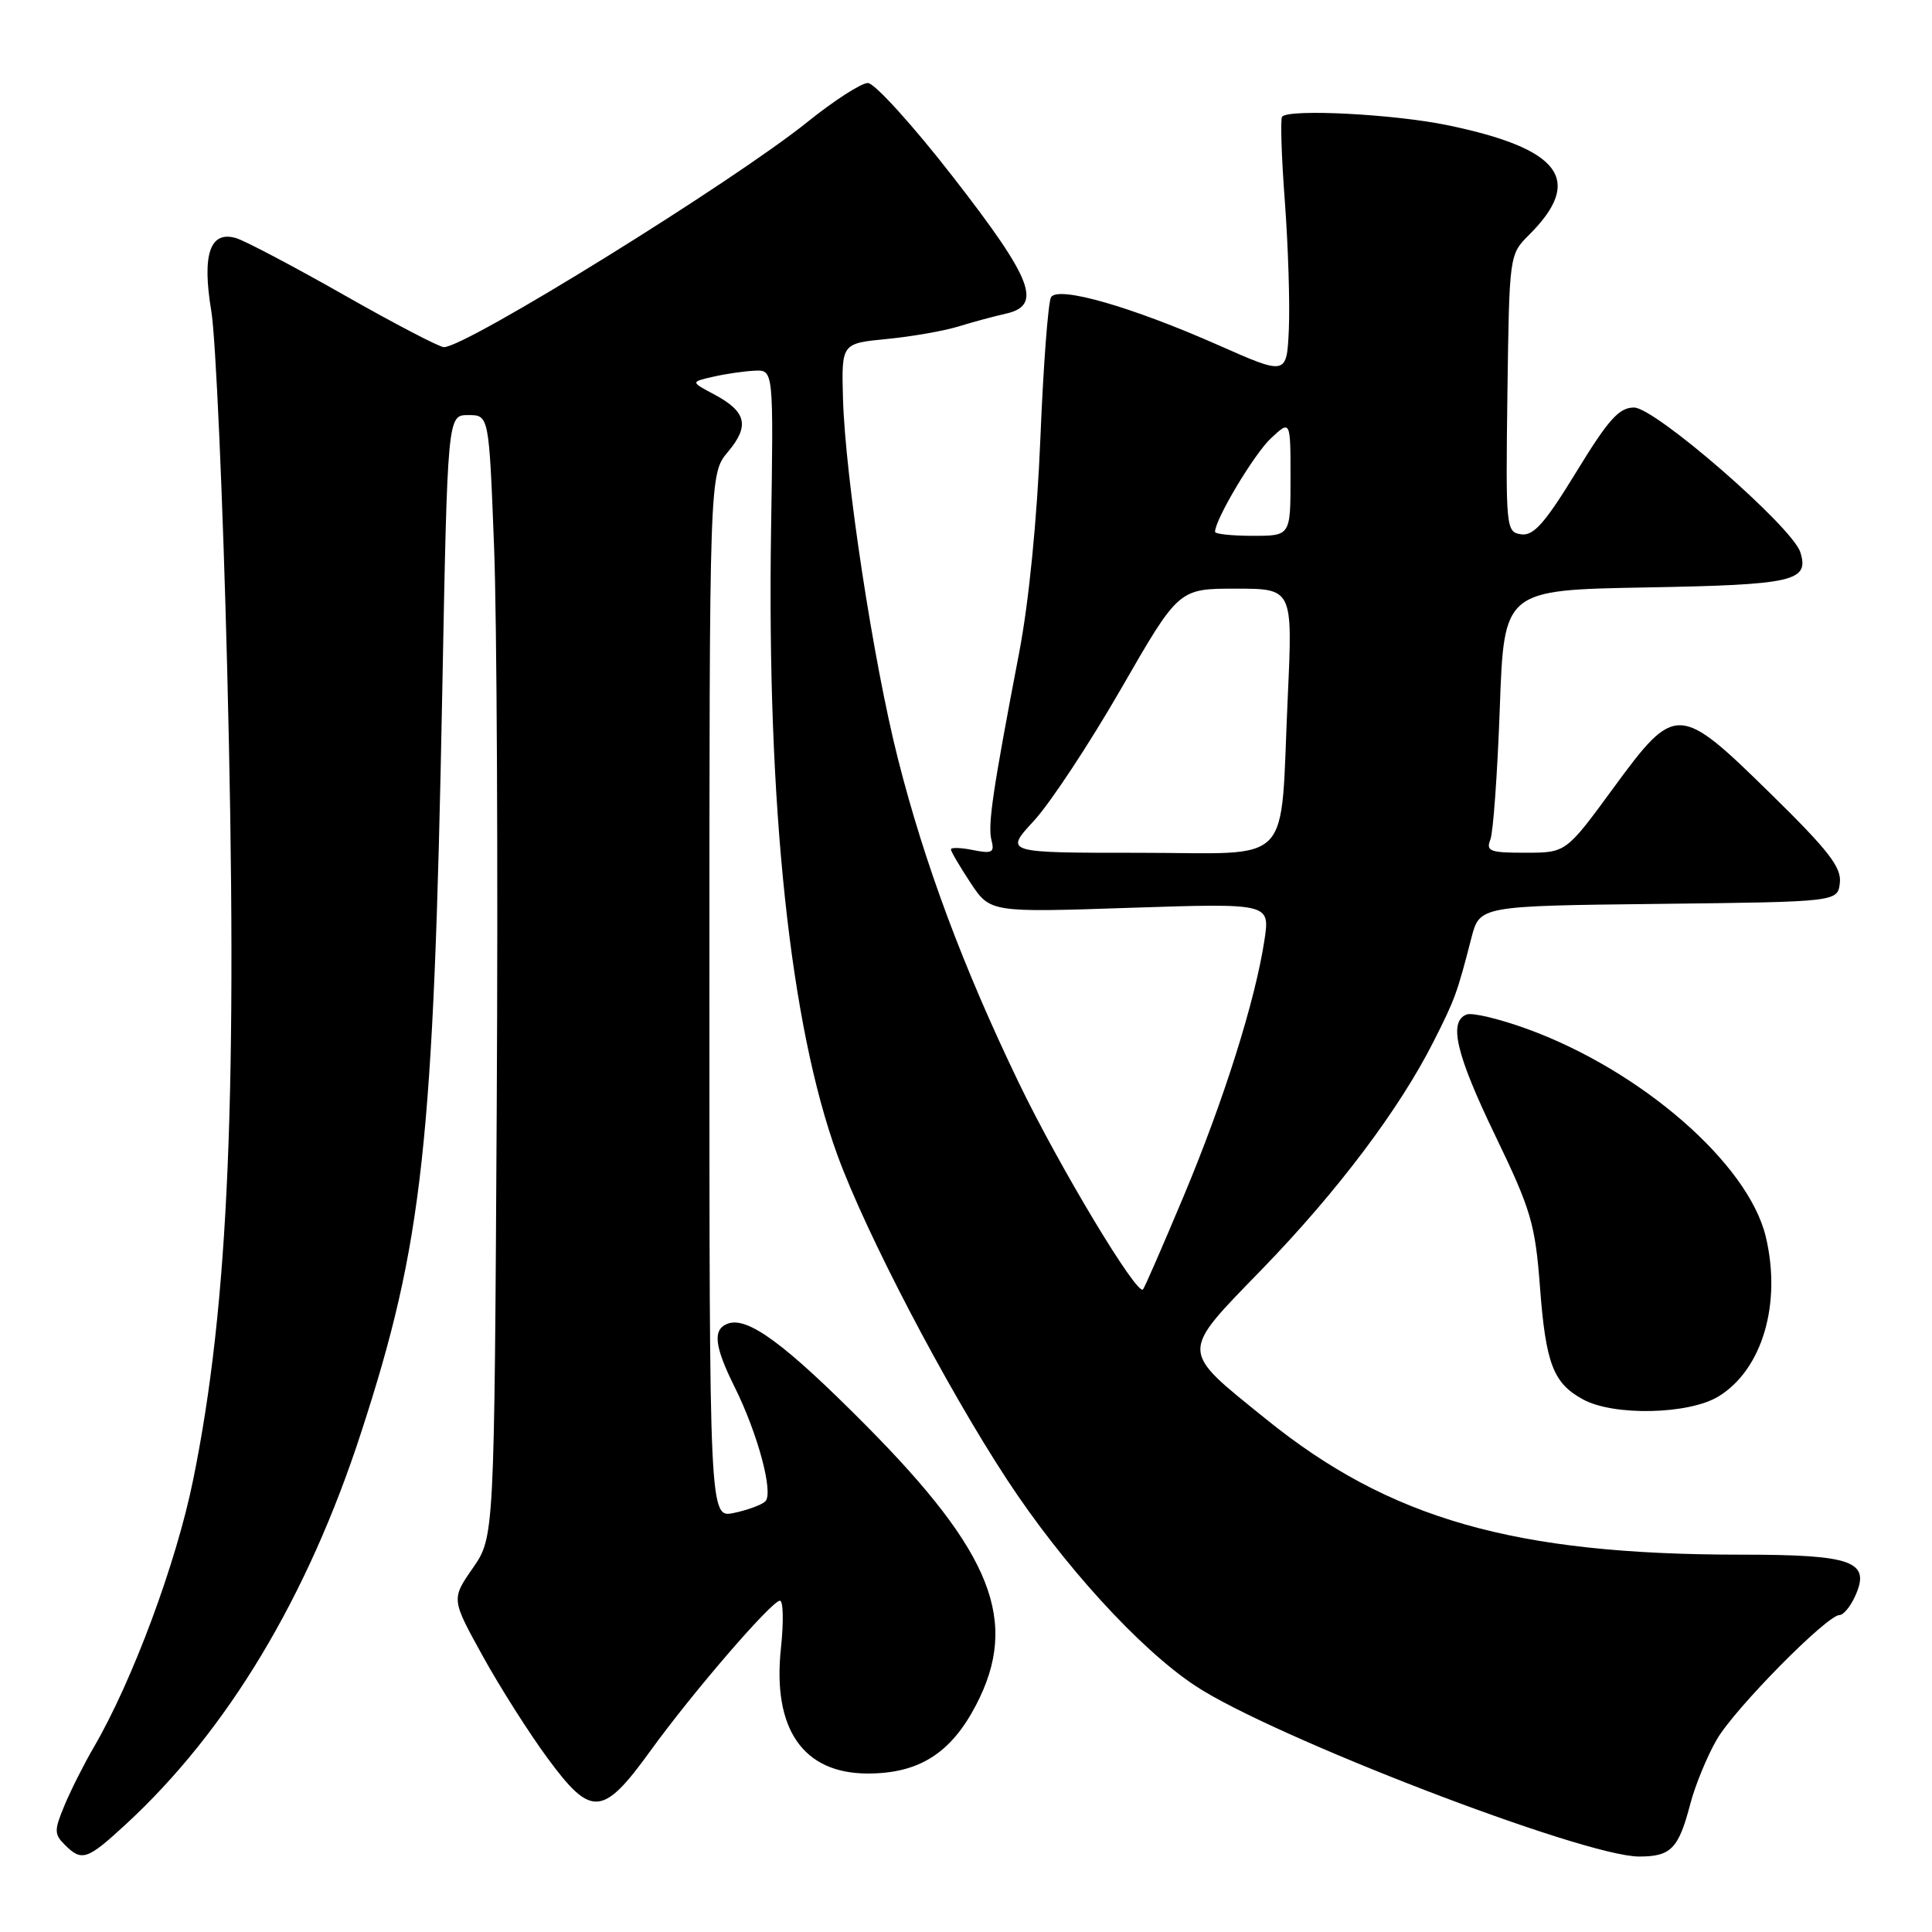 <?xml version="1.0" encoding="UTF-8" standalone="no"?>
<!DOCTYPE svg PUBLIC "-//W3C//DTD SVG 1.1//EN" "http://www.w3.org/Graphics/SVG/1.1/DTD/svg11.dtd" >
<svg xmlns="http://www.w3.org/2000/svg" xmlns:xlink="http://www.w3.org/1999/xlink" version="1.1" viewBox="0 0 256 256">
 <g >
 <path fill="currentColor"
d=" M 16.64 241.76 C 30.12 229.34 40.77 211.62 47.86 189.79 C 56.04 164.67 57.46 151.65 58.60 91.75 C 59.30 55.00 59.30 55.00 62.04 55.00 C 64.79 55.00 64.79 55.00 65.46 72.25 C 65.84 81.74 66.00 115.19 65.82 146.59 C 65.50 203.67 65.50 203.67 62.65 207.78 C 59.80 211.89 59.80 211.89 63.94 219.39 C 66.21 223.51 70.10 229.64 72.58 233.00 C 78.35 240.84 79.87 240.73 86.18 232.00 C 91.70 224.36 102.14 212.24 103.33 212.10 C 103.79 212.05 103.85 214.87 103.48 218.38 C 102.33 229.10 106.41 235.00 114.99 235.00 C 121.76 235.00 126.00 232.32 129.33 225.93 C 135.09 214.87 131.52 205.80 114.80 188.93 C 103.99 178.03 99.04 174.39 96.41 175.40 C 94.41 176.16 94.65 178.37 97.34 183.78 C 100.43 190.00 102.54 197.88 101.40 198.95 C 100.90 199.41 99.04 200.10 97.25 200.47 C 94.00 201.16 94.00 201.16 94.00 131.97 C 94.00 62.79 94.00 62.79 96.46 59.87 C 99.36 56.42 98.91 54.54 94.63 52.26 C 91.50 50.60 91.50 50.60 94.50 49.92 C 96.15 49.54 98.62 49.18 100.00 49.12 C 102.50 49.00 102.50 49.00 102.17 70.25 C 101.61 106.84 104.69 135.87 110.97 153.08 C 114.76 163.47 125.30 183.63 133.40 196.00 C 140.82 207.32 150.98 218.47 158.34 223.35 C 168.49 230.09 209.84 246.00 217.19 246.00 C 221.42 246.00 222.42 244.97 223.98 239.00 C 224.63 236.53 226.21 232.70 227.48 230.50 C 229.85 226.40 242.09 214.00 243.75 214.00 C 244.26 214.00 245.18 212.89 245.80 211.53 C 247.93 206.87 245.55 206.00 230.65 206.00 C 200.65 206.00 184.11 201.28 167.73 188.02 C 156.24 178.73 156.26 179.48 167.24 168.16 C 177.22 157.87 185.43 146.97 189.96 138.00 C 192.80 132.38 193.07 131.64 194.97 124.27 C 196.07 120.04 196.07 120.04 219.78 119.77 C 243.50 119.50 243.50 119.50 243.79 116.98 C 244.03 114.94 242.28 112.68 234.68 105.23 C 222.41 93.19 222.02 93.18 213.73 104.49 C 207.50 112.99 207.50 112.99 202.14 112.99 C 197.44 113.00 196.87 112.79 197.48 111.25 C 197.86 110.29 198.42 102.45 198.73 93.84 C 199.29 78.18 199.29 78.18 218.10 77.84 C 237.72 77.49 239.77 77.02 238.55 73.17 C 237.49 69.81 219.32 54.00 216.52 54.00 C 214.53 54.00 213.12 55.58 208.86 62.55 C 204.71 69.33 203.21 71.03 201.57 70.80 C 199.55 70.51 199.51 70.03 199.74 52.12 C 199.99 33.75 199.99 33.74 202.61 31.12 C 209.92 23.84 206.83 19.70 191.76 16.58 C 184.67 15.12 170.93 14.41 169.89 15.45 C 169.64 15.69 169.80 20.76 170.25 26.70 C 170.69 32.64 170.93 40.25 170.78 43.62 C 170.50 49.74 170.50 49.74 161.50 45.76 C 149.93 40.64 140.21 37.85 139.27 39.38 C 138.89 39.99 138.25 48.37 137.86 58.00 C 137.42 68.75 136.34 79.74 135.04 86.50 C 131.53 104.82 130.86 109.36 131.38 111.34 C 131.80 112.96 131.46 113.14 128.94 112.64 C 127.32 112.31 126.00 112.27 126.00 112.55 C 126.00 112.82 127.17 114.81 128.60 116.98 C 131.21 120.91 131.21 120.91 149.74 120.29 C 168.28 119.68 168.28 119.68 167.55 124.54 C 166.34 132.56 162.18 145.76 156.84 158.50 C 154.07 165.10 151.65 170.66 151.45 170.86 C 150.65 171.71 140.35 154.58 135.01 143.50 C 127.65 128.24 122.50 114.44 118.97 100.50 C 115.71 87.64 112.00 63.27 111.70 52.81 C 111.50 45.50 111.50 45.50 117.50 44.92 C 120.80 44.60 125.08 43.85 127.00 43.26 C 128.93 42.66 131.74 41.91 133.25 41.57 C 138.18 40.48 136.86 37.06 126.30 23.47 C 120.97 16.61 115.88 11.00 115.00 11.00 C 114.12 11.00 110.54 13.31 107.03 16.13 C 97.15 24.09 61.79 46.00 58.82 46.00 C 58.23 46.00 52.28 42.90 45.62 39.11 C 38.95 35.32 32.51 31.93 31.31 31.56 C 27.83 30.51 26.74 33.69 28.00 41.23 C 28.58 44.68 29.53 65.95 30.10 88.50 C 31.53 144.44 30.34 172.81 25.59 196.10 C 23.35 207.14 17.56 222.70 12.44 231.50 C 11.15 233.70 9.41 237.16 8.56 239.19 C 7.17 242.52 7.17 243.03 8.58 244.44 C 10.84 246.70 11.54 246.46 16.64 241.76 Z  M 227.70 185.04 C 233.51 181.50 236.10 172.74 233.97 163.85 C 231.64 154.17 217.44 141.82 202.33 136.33 C 198.66 135.00 195.07 134.14 194.33 134.43 C 191.90 135.36 192.94 139.73 198.18 150.58 C 202.86 160.28 203.42 162.19 204.05 170.48 C 204.82 180.72 205.81 183.29 209.78 185.44 C 213.84 187.65 223.79 187.43 227.70 185.04 Z  M 137.00 108.76 C 139.16 106.42 144.35 98.55 148.55 91.26 C 156.18 78.00 156.18 78.00 163.74 78.00 C 171.29 78.00 171.29 78.00 170.64 92.25 C 169.57 115.30 171.76 113.00 150.93 113.00 C 133.08 113.00 133.08 113.00 137.00 108.76 Z  M 161.00 70.47 C 161.00 68.82 166.19 60.14 168.40 58.08 C 171.00 55.65 171.00 55.65 171.00 63.33 C 171.00 71.00 171.00 71.00 166.00 71.00 C 163.25 71.00 161.00 70.76 161.00 70.47 Z "/>
</g>
</svg>